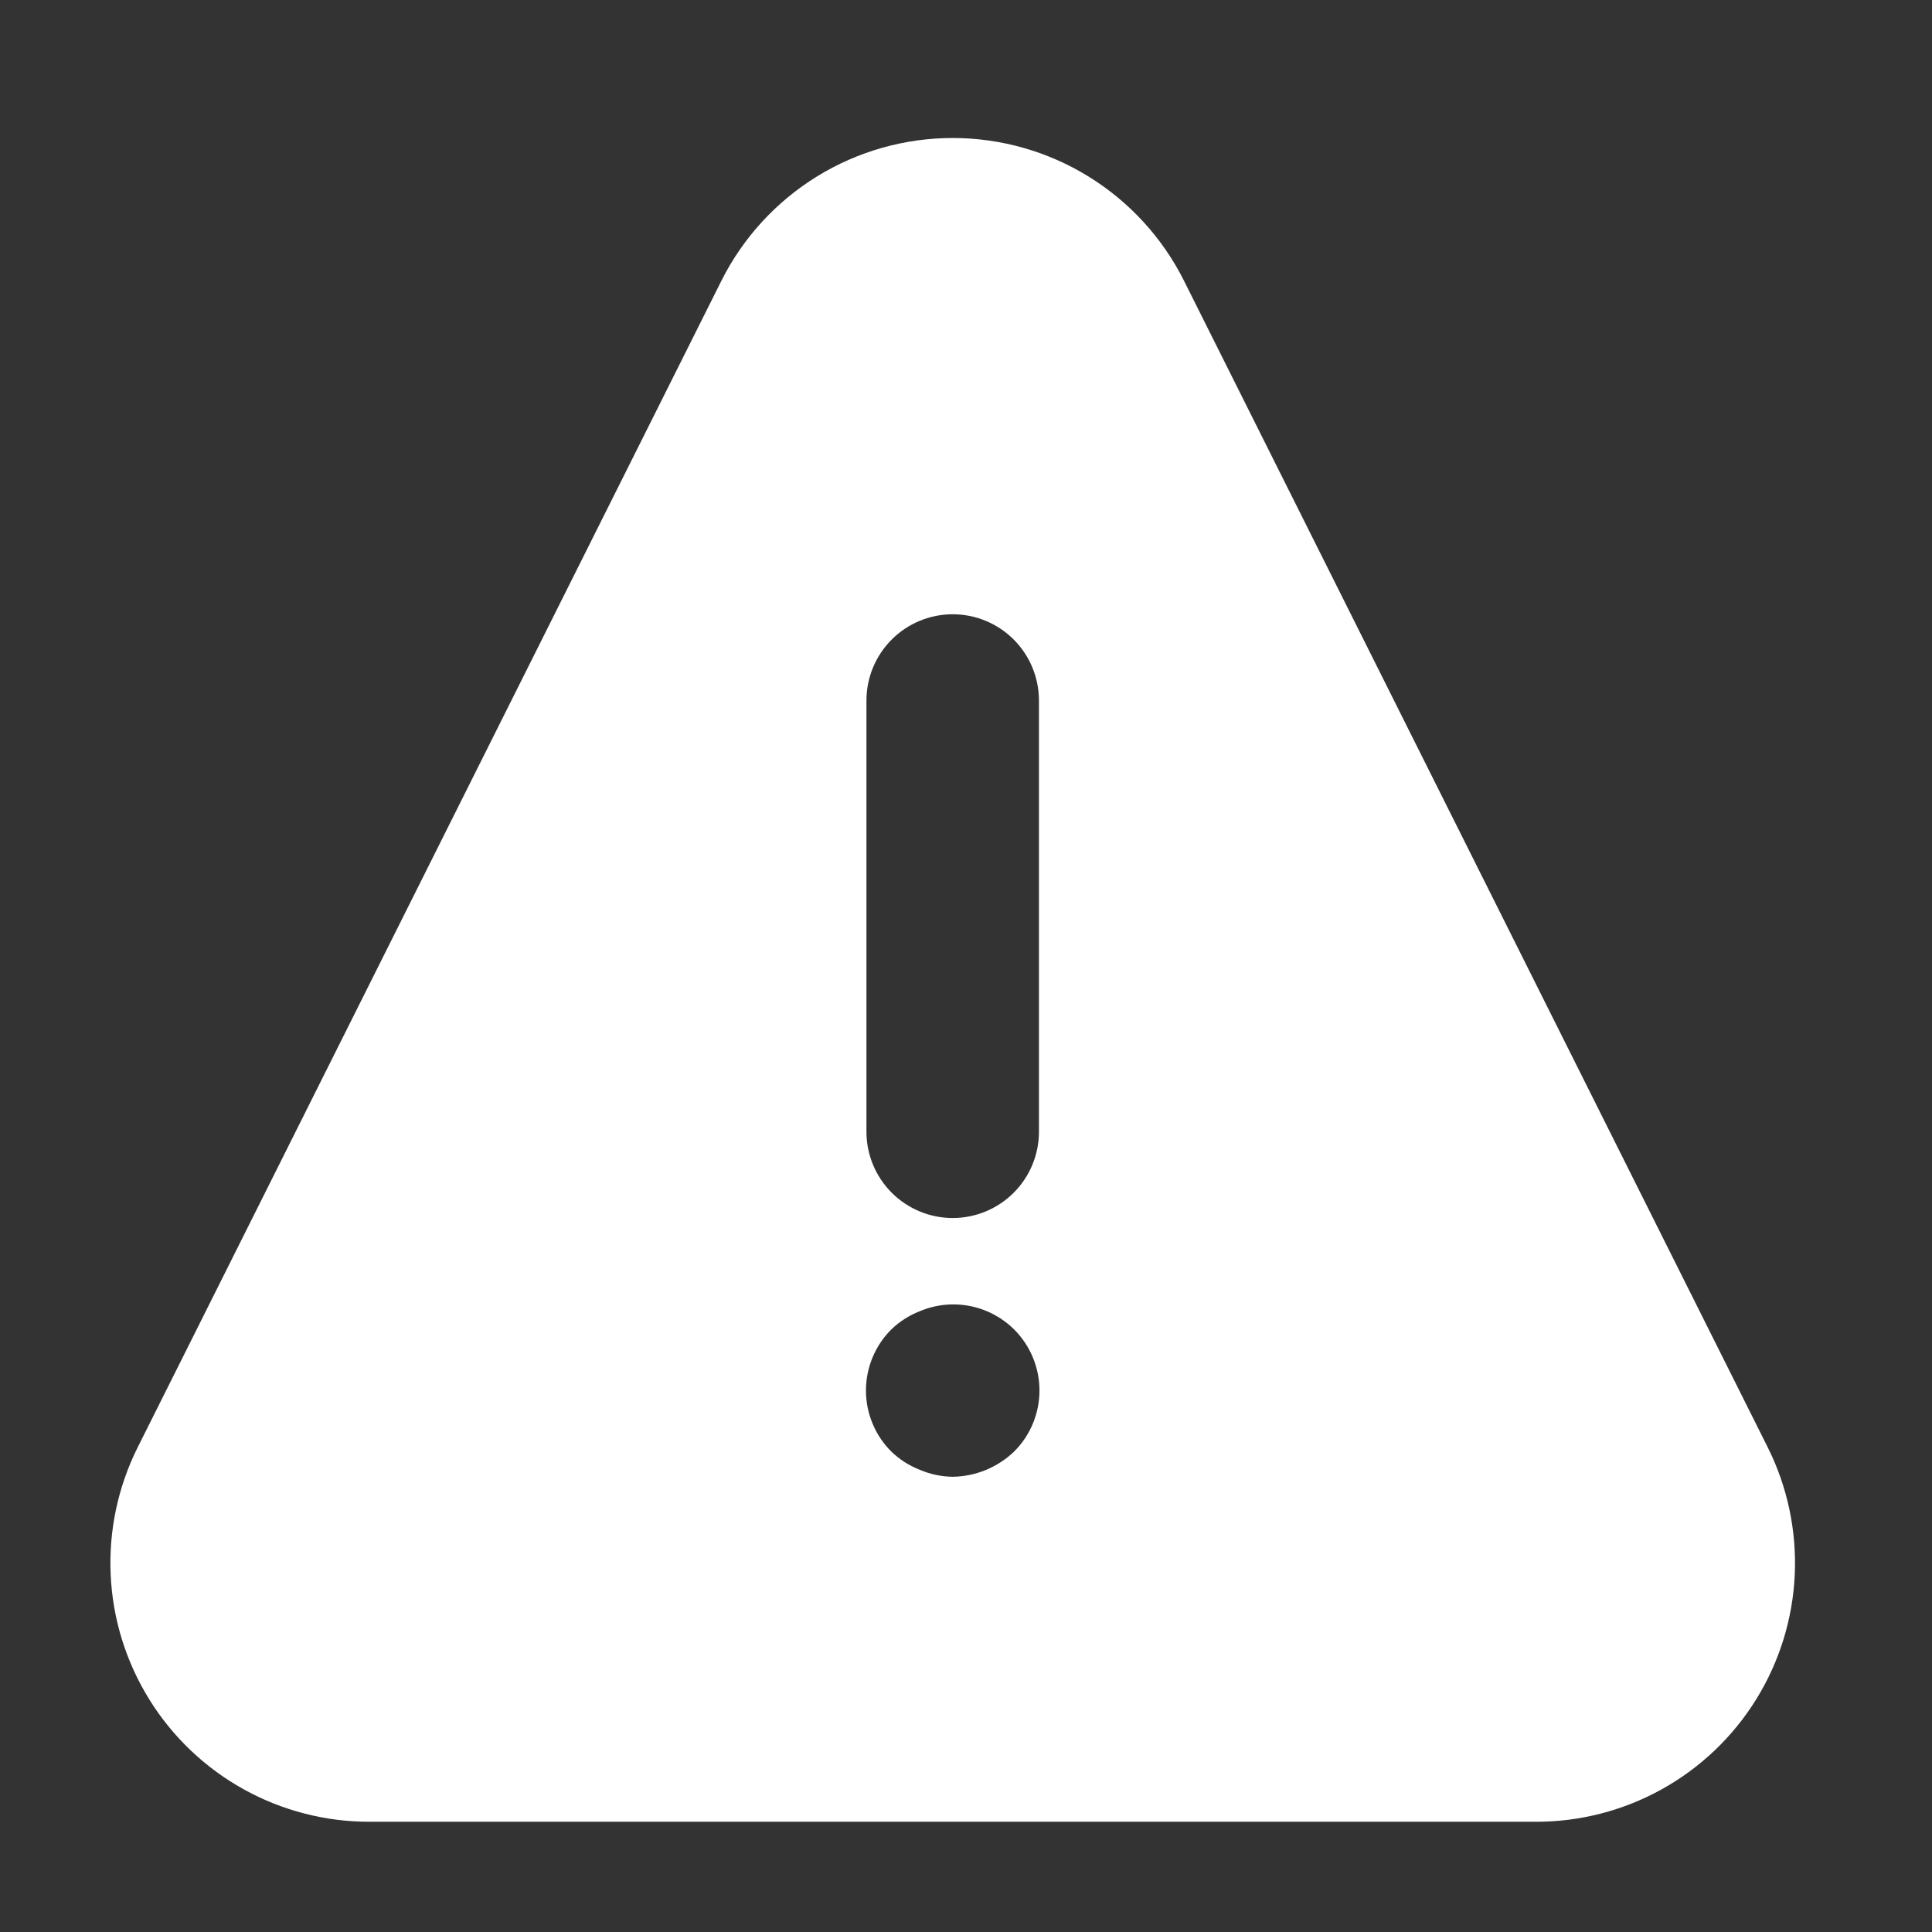<svg width="70" height="70" viewBox="0 0 70 70" fill="none" xmlns="http://www.w3.org/2000/svg">
<rect x="0" y="0" width="70" height="70" fill="#333333" stroke="none"/>
<path d="M64.05 52.443L42.893 10.162C42.113 8.61 40.916 7.306 39.437 6.394C37.959 5.483 36.256 5 34.518 5C32.781 5 31.078 5.483 29.599 6.394C28.121 7.306 26.924 8.61 26.143 10.162L4.987 52.443C4.273 53.874 3.936 55.464 4.01 57.061C4.083 58.658 4.564 60.211 5.407 61.57C6.249 62.929 7.425 64.05 8.823 64.826C10.221 65.603 11.794 66.009 13.393 66.006H55.644C57.243 66.009 58.816 65.603 60.214 64.826C61.612 64.05 62.788 62.929 63.63 61.57C64.473 60.211 64.954 58.658 65.027 57.061C65.1 55.464 64.764 53.874 64.05 52.443ZM36.737 52.599C36.138 53.17 35.346 53.494 34.518 53.506C34.11 53.501 33.707 53.416 33.331 53.256C32.947 53.107 32.597 52.884 32.3 52.599C32.007 52.309 31.774 51.963 31.616 51.583C31.457 51.202 31.375 50.793 31.375 50.381C31.375 49.968 31.457 49.56 31.616 49.179C31.774 48.798 32.007 48.452 32.3 48.162C32.597 47.877 32.947 47.654 33.331 47.506C33.9 47.266 34.527 47.201 35.133 47.318C35.74 47.435 36.298 47.728 36.737 48.162C37.03 48.452 37.263 48.798 37.421 49.179C37.58 49.56 37.662 49.968 37.662 50.381C37.662 50.793 37.58 51.202 37.421 51.583C37.263 51.963 37.03 52.309 36.737 52.599ZM37.643 41.006C37.643 41.834 37.314 42.629 36.728 43.215C36.142 43.801 35.347 44.131 34.518 44.131C33.69 44.131 32.895 43.801 32.309 43.215C31.723 42.629 31.393 41.834 31.393 41.006V25.381C31.393 24.552 31.723 23.757 32.309 23.171C32.895 22.585 33.69 22.256 34.518 22.256C35.347 22.256 36.142 22.585 36.728 23.171C37.314 23.757 37.643 24.552 37.643 25.381V41.006Z" fill="white"/>
</svg>
